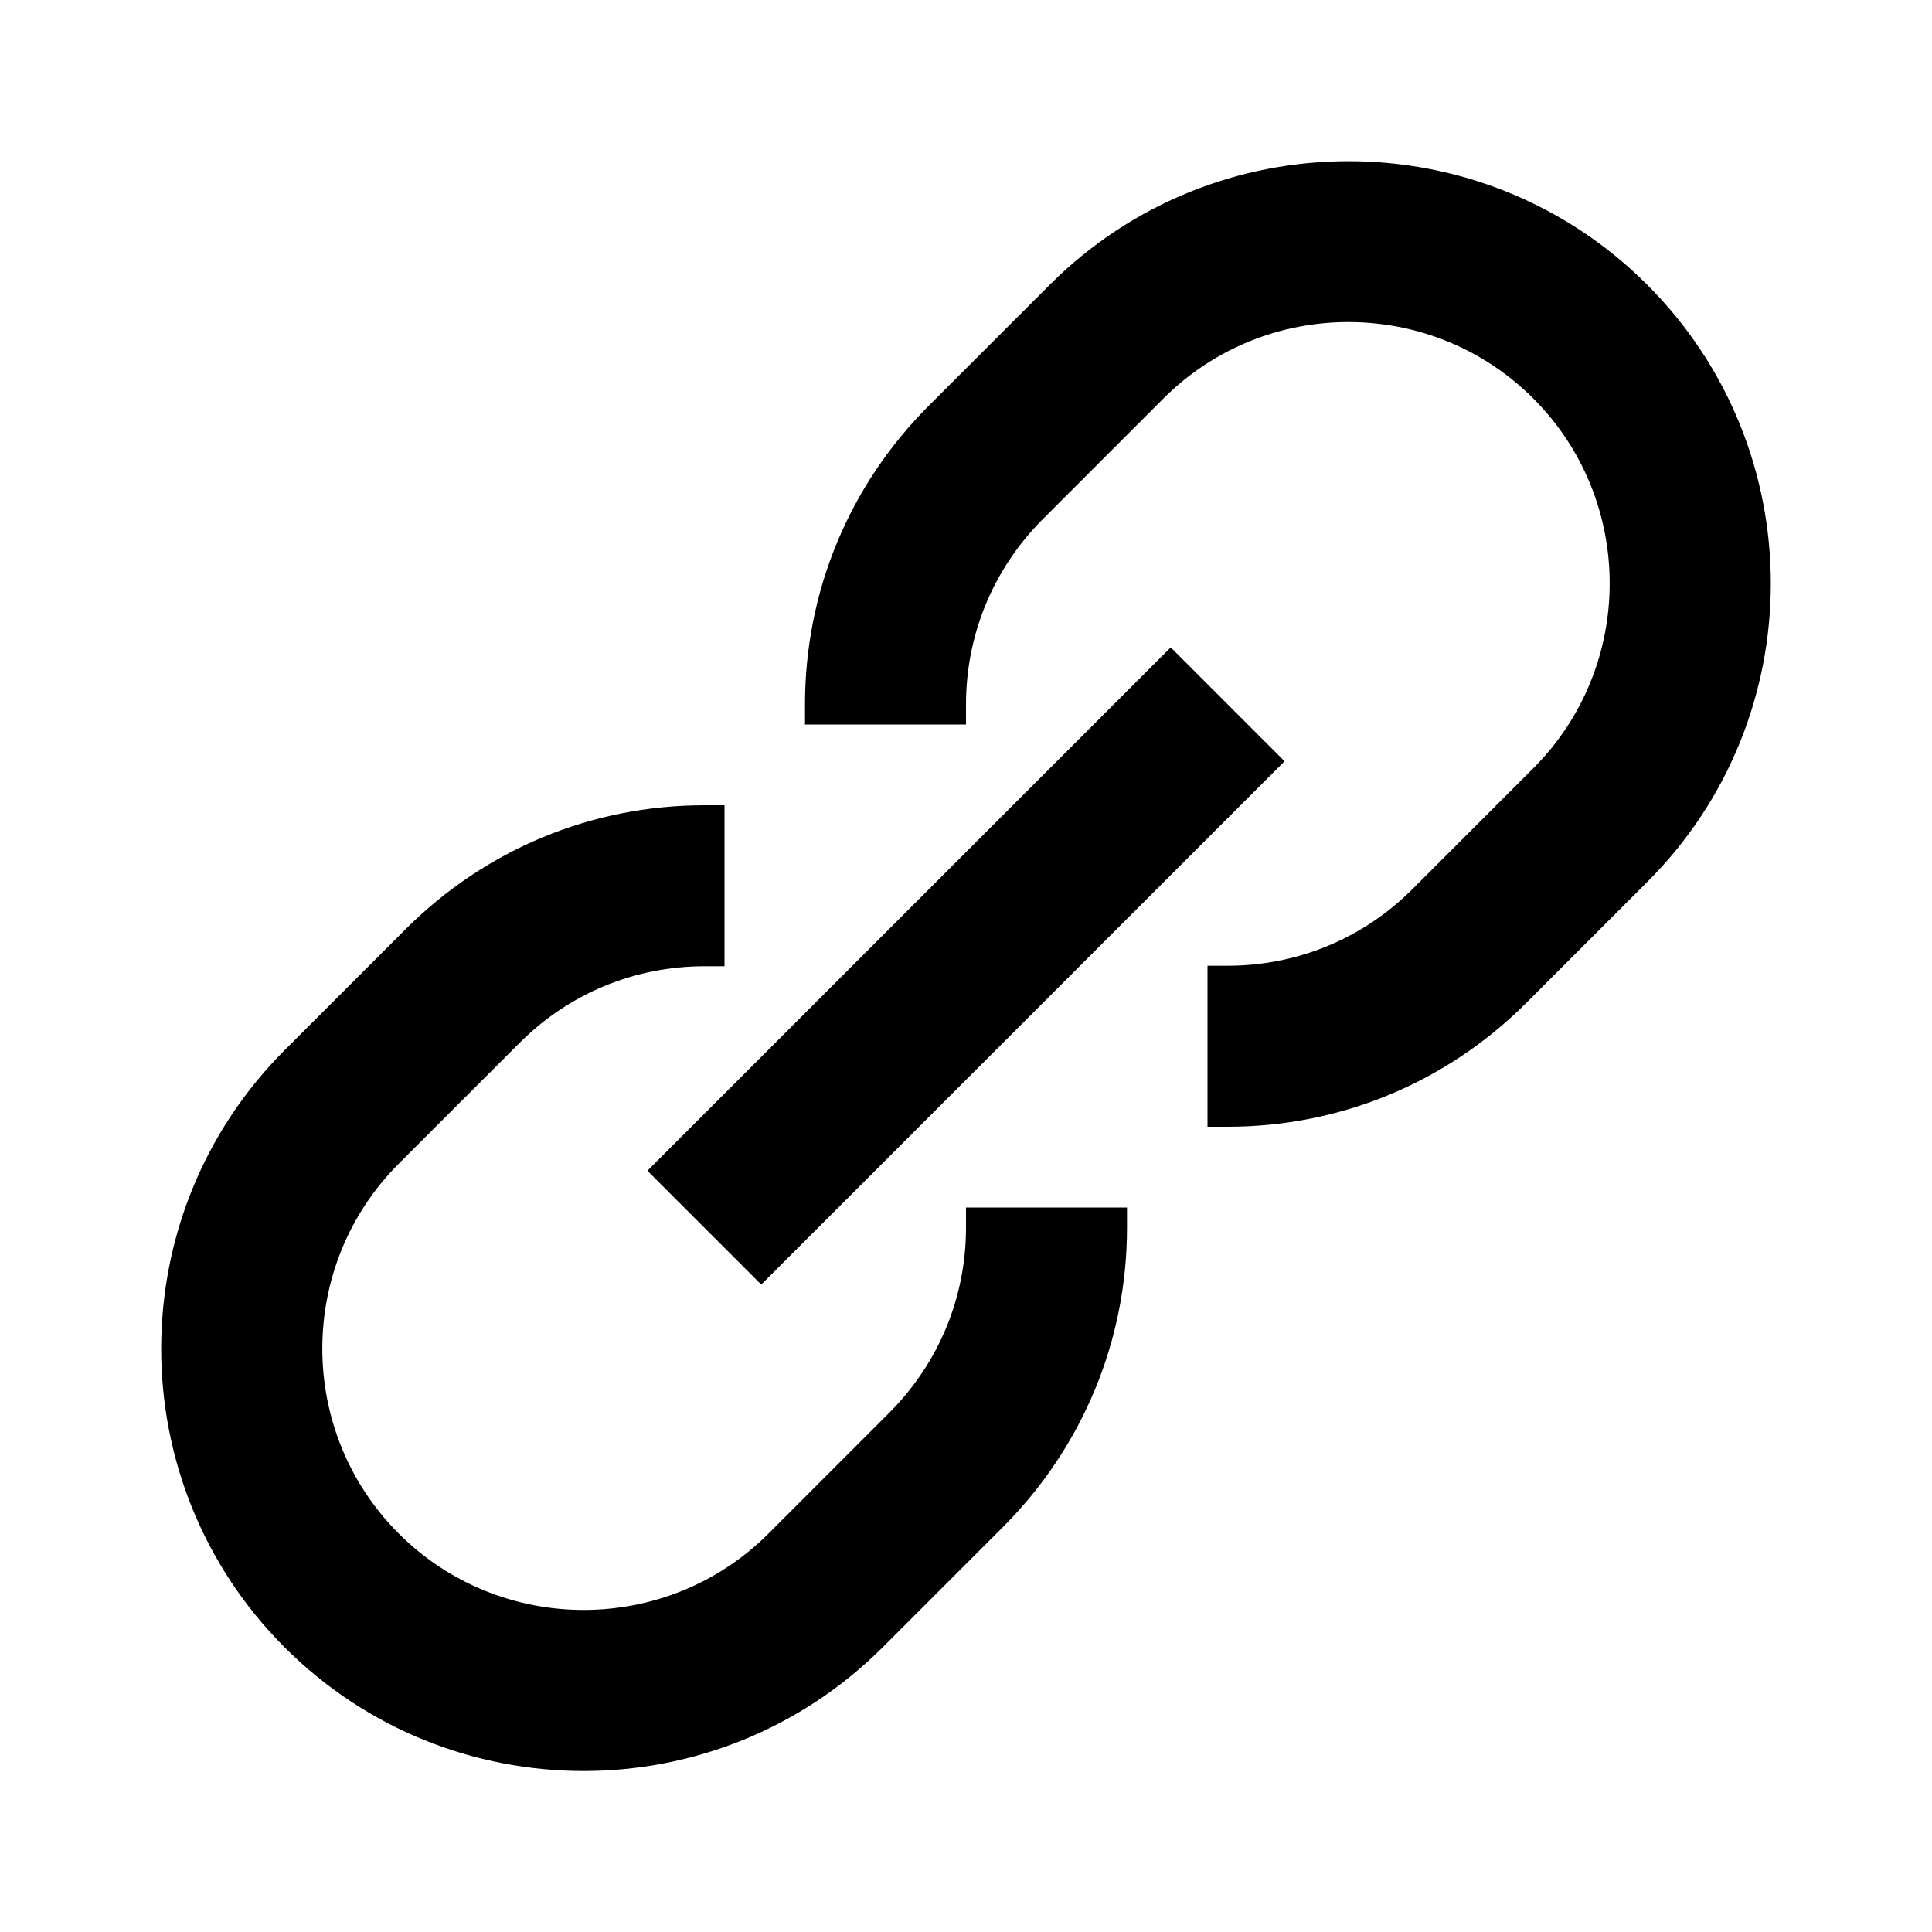 <!-- Generated by IcoMoon.io -->
<svg version="1.1" xmlns="http://www.w3.org/2000/svg" width="768" height="768" viewBox="0 0 768 768">
<title></title>
<g id="icomoon-ignore">
</g>
<path d="M384 488c0 27.7-10.8 53.8-30.4 73.5l-48.1 48.1c-40.5 40.5-106.5 40.5-147 0s-40.5-106.5 0-147l48.1-48.1c19.6-19.6 45.7-30.4 73.5-30.4h7.9v-64h-7.9c-44.9 0-87 17.5-118.8 49.2l-48.1 48.1c-65.5 65.5-65.5 172 0 237.5 32.7 32.7 75.7 49.1 118.8 49.1 43 0 86-16.4 118.8-49.1l48.1-48.1c31.6-31.8 49.1-74 49.1-118.8v-8h-64v8z"></path>
<path d="M654.8 113.2c-65.5-65.5-172-65.5-237.5 0l-48.1 48.1c-31.7 31.7-49.2 73.9-49.2 118.7v8h64v-8c0-27.7 10.8-53.8 30.4-73.5l48.1-48.1c40.5-40.5 106.5-40.5 147 0s40.5 106.5 0 147l-48.1 48.1c-19.6 19.6-45.7 30.4-73.5 30.4h-7.9v64h7.9c44.9 0 87-17.5 118.8-49.2l48.1-48.1c65.5-65.4 65.5-171.9 0-237.4z"></path>
<path d="M257.353 465.387l208.029-208.029 45.254 45.254-208.029 208.029-45.254-45.254z"></path>
</svg>
